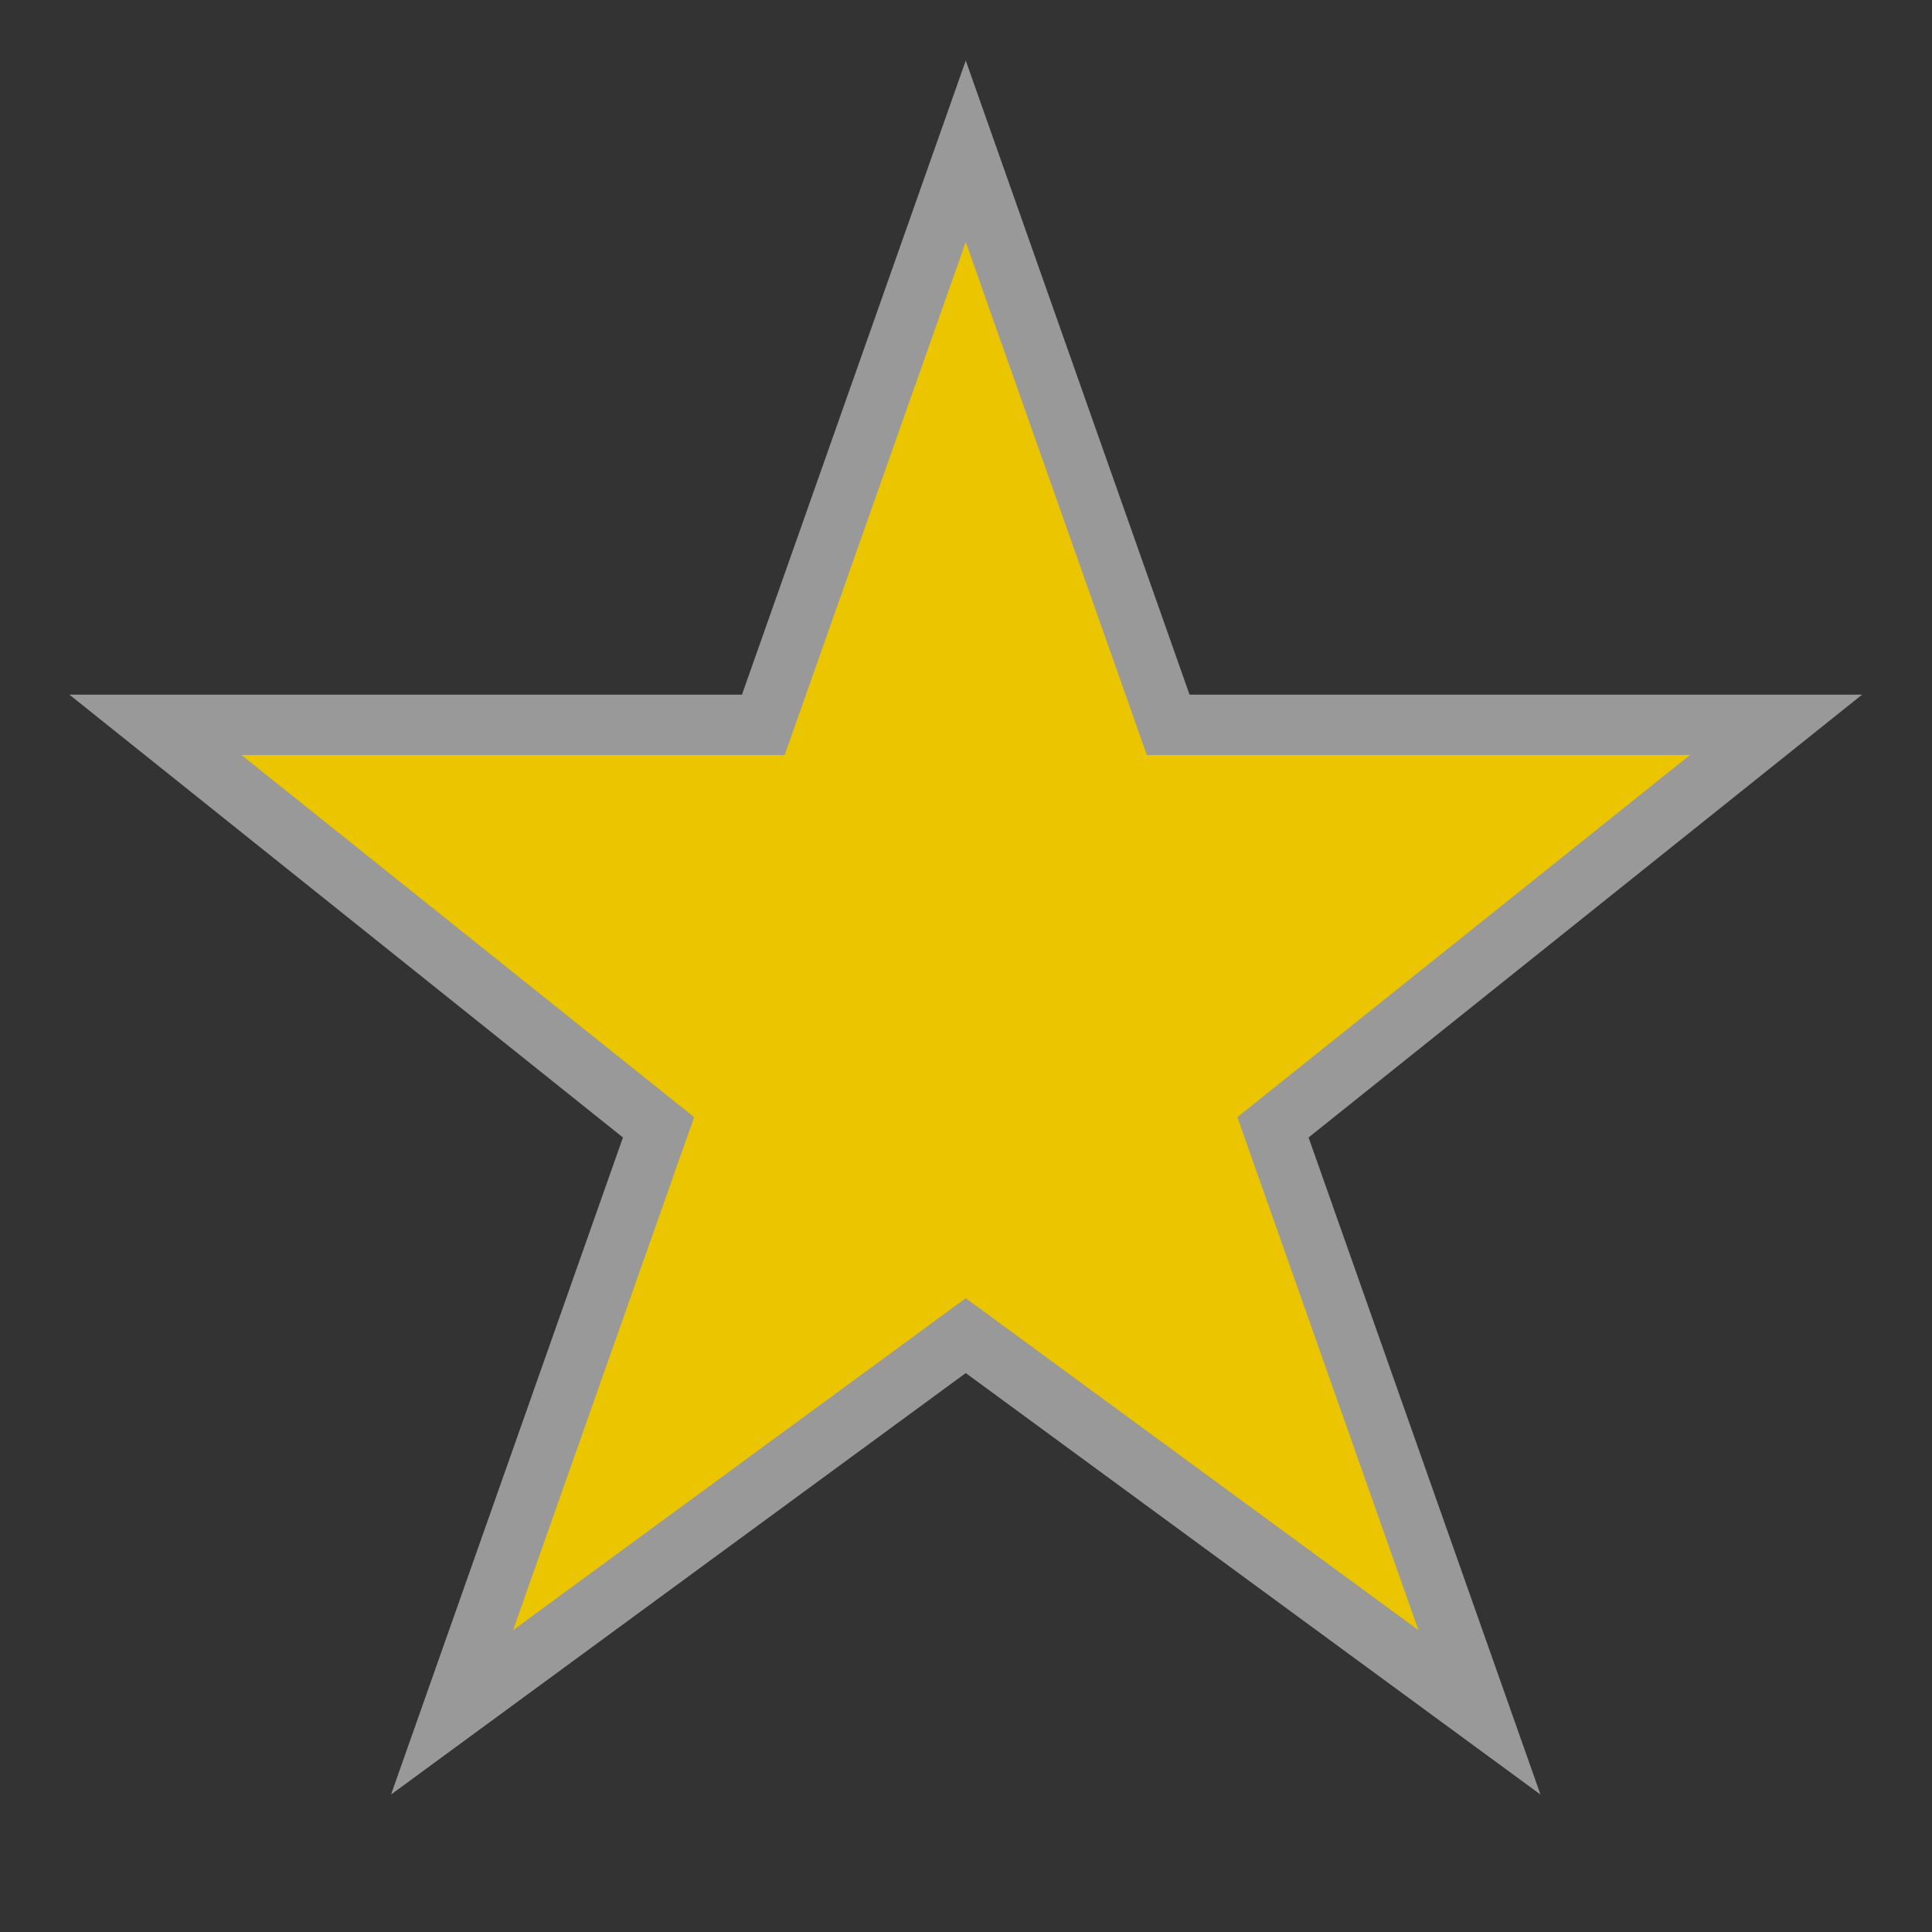 <?xml version="1.0" encoding="UTF-8" standalone="no"?>
<svg
   xmlns:dc="http://purl.org/dc/elements/1.1/"
   xmlns:cc="http://creativecommons.org/ns#"
   xmlns:rdf="http://www.w3.org/1999/02/22-rdf-syntax-ns#"
   xmlns:svg="http://www.w3.org/2000/svg"
   xmlns="http://www.w3.org/2000/svg"
   viewBox="0 0 341.333 341.333"
   height="256"
   width="256"
   xml:space="preserve"
   id="svg2"
   version="1.1"><rect x="0" y="0" width="341.333" height="341.333" fill="#333333" stroke="none"/><defs
     id="defs6"><clipPath
       id="clipPath18"
       clipPathUnits="userSpaceOnUse"><path
         id="path16"
         d="M 0,256 H 256 V 0 H 0 Z" /></clipPath><clipPath
       id="clipPath26"
       clipPathUnits="userSpaceOnUse"><path
         id="path24"
         d="M 9.194,248.037 H 246.806 V 18.221 H 9.194 Z" /></clipPath></defs><g
     transform="matrix(1.333,0,0,-1.333,0,341.333)"
     id="g10"><g
       id="g12"><g
         clip-path="url(#clipPath18)"
         id="g14"><g
           id="g20"><g
             id="g22" /><g
             id="g34"><g
               style="opacity:0.5"
               id="g32"
               clip-path="url(#clipPath26)"><g
                 id="g30"
                 transform="translate(128,248.037)"><path
                   id="path28"
                   style="fill:#ffffff;fill-opacity:1;fill-rule:nonzero;stroke:none"
                   d="M 0,0 -7.544,-21.375 -29.66,-84.037 H -96 -118.806 l 17.808,-14.247 55.562,-44.449 -22.108,-62.642 -8.626,-24.44 20.901,15.327 55.269,40.53 55.27,-40.53 20.9,-15.327 -8.626,24.44 -22.108,62.642 55.561,44.449 17.81,14.247 H 96 29.66 L 7.544,-21.375 Z" /></g></g></g></g></g></g><g
       transform="translate(128,224)"
       id="g36"><path
         id="path38"
         style="fill:#eac500;fill-opacity:1;fill-rule:nonzero;stroke:none"
         d="m 0,0 24,-68 h 72 l -60,-48 24,-68 -60,44 -60,-44 24,68 -60,48 h 72 z" /></g></g></svg>